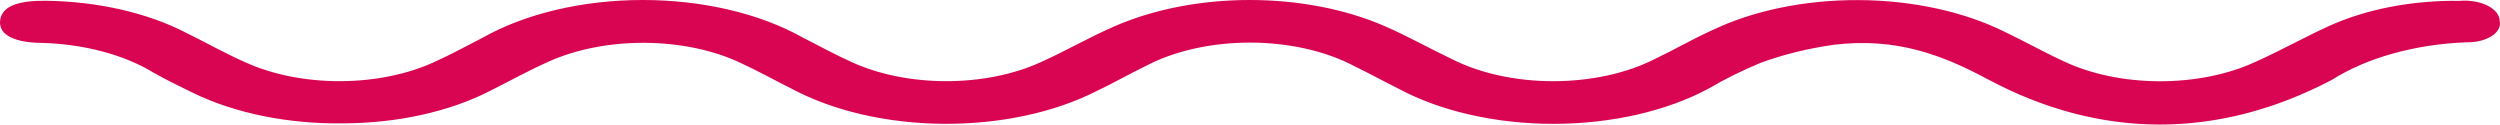 <svg width="1626" height="81" viewBox="0 0 1626 81" fill="none" xmlns="http://www.w3.org/2000/svg">
<path d="M223.626 80.217C188.052 80.8 153.336 73.83 125.985 60.615C117.137 56.347 108.329 52.022 100.079 47.384C80.785 35.527 54.266 28.521 26.188 27.862C10.506 27.619 -0.793 23.237 0.044 13.626C0.94 3.437 13.196 0.303 29.934 0.5C63.432 0.943 95.579 8.253 120.682 21.133C133.615 27.459 145.754 34.385 159.165 40.341C176.851 48.471 198.778 52.863 221.34 52.794C243.902 52.724 265.754 48.198 283.291 39.96C293.952 35.137 303.773 29.691 313.936 24.509C341.771 8.836 379.008 0.049 417.79 0.001C456.573 -0.046 493.871 8.649 521.82 24.254C532.521 29.689 542.841 35.391 554.06 40.445C571.511 48.418 593.063 52.767 615.272 52.794C637.481 52.821 659.064 48.526 676.572 40.596C693.171 33.172 708.04 24.405 724.799 17.154C750.127 6.038 781.009 0.015 812.764 2.66409e-05C844.519 -0.015 875.414 5.979 900.773 17.072C915.937 23.63 929.487 31.414 944.174 38.364C962.448 47.676 985.938 52.809 1010.26 52.809C1034.57 52.809 1058.06 47.676 1076.33 38.364C1088.91 32.397 1100.42 25.642 1113.16 19.859C1140.01 6.915 1173.88 -0.099 1208.79 0.058C1243.69 0.215 1277.38 7.533 1303.88 20.716C1316.99 26.915 1329.09 33.854 1342.38 39.926C1359.88 48.195 1381.71 52.753 1404.28 52.847C1426.84 52.942 1448.79 48.567 1466.49 40.445C1483.11 33.055 1498.19 24.486 1514.67 16.981C1538.89 5.956 1568.95 0.147 1599.72 0.546C1602.95 0.281 1606.22 0.417 1609.35 0.947C1612.47 1.477 1615.36 2.388 1617.83 3.618C1620.29 4.849 1622.28 6.372 1623.66 8.084C1625.03 9.796 1625.75 11.658 1625.79 13.546C1626.23 15.333 1625.98 17.155 1625.07 18.881C1624.16 20.607 1622.6 22.195 1620.5 23.53C1618.41 24.865 1615.83 25.914 1612.95 26.603C1610.08 27.292 1606.97 27.605 1603.86 27.516C1570.46 28.86 1539.23 37.609 1516.64 51.952C1442.45 90.857 1365.88 90.684 1292.58 51.42C1264.05 36.131 1233.64 24.162 1192.95 29.089C1176.05 31.463 1159.94 35.419 1145.24 40.804C1133.15 45.82 1121.82 51.426 1111.37 57.561C1083.95 72.305 1047.97 80.513 1010.6 80.547C973.221 80.582 937.194 72.44 909.7 57.746C899.956 52.877 890.612 47.743 880.748 42.955C862.253 33.168 838.134 27.732 813.105 27.708C788.075 27.685 763.933 33.076 745.383 42.828C734.463 48.102 724.376 53.953 713.357 59.169C685.793 73.194 650.263 80.802 613.608 80.526C576.954 80.251 541.772 72.112 514.843 57.677C503.544 52.045 492.805 46.02 481.148 40.666C463.582 32.478 441.774 27.962 419.245 27.844C396.716 27.727 374.775 32.014 356.958 40.017C343.567 45.997 331.274 52.809 318.48 59.227C292.256 72.631 258.57 80.085 223.626 80.217Z" fill="#D90452"/>
</svg>
